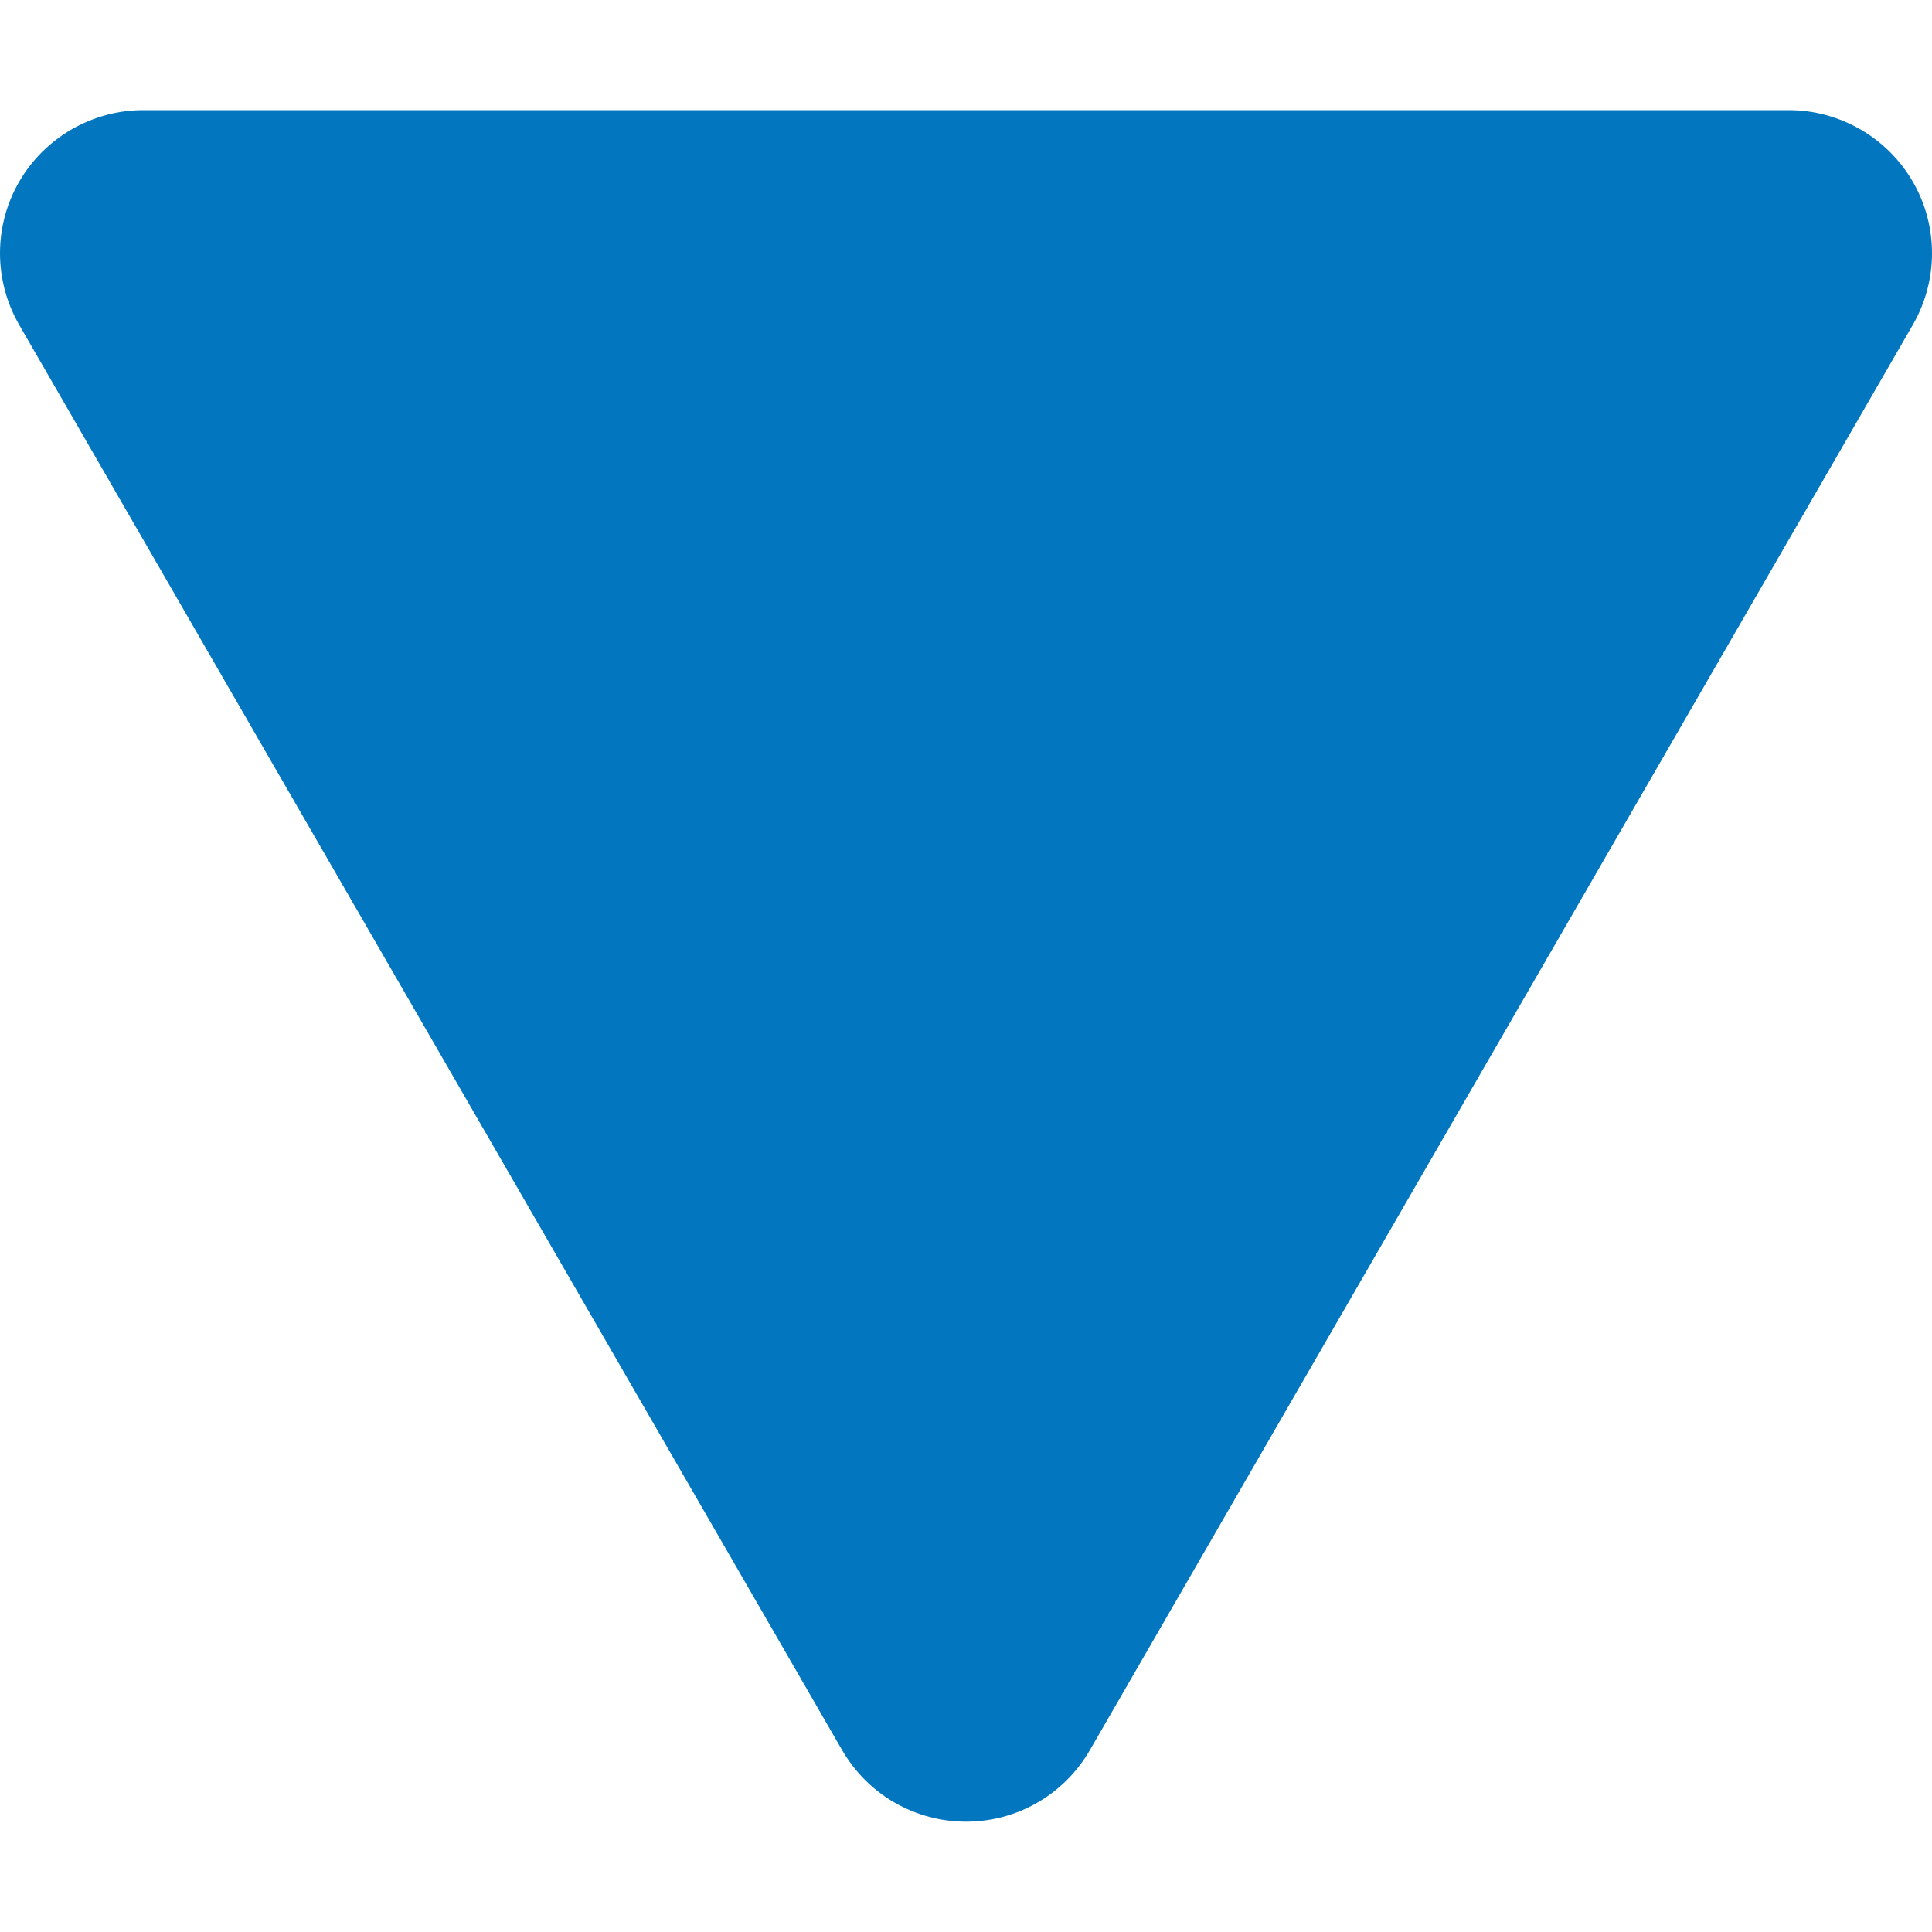 <svg width="10" height="10" viewBox="0 0 10 10" fill="none" xmlns="http://www.w3.org/2000/svg">
<path id="Vector" fill-rule="evenodd" clip-rule="evenodd" d="M5.641 9.059C5.576 9.171 5.483 9.265 5.37 9.33C5.258 9.395 5.13 9.429 5 9.429C4.87 9.429 4.743 9.395 4.63 9.33C4.517 9.265 4.424 9.171 4.359 9.059L0.099 1.681C0.034 1.568 1.54532e-06 1.44 7.31588e-07 1.311C-8.21403e-08 1.181 0.034 1.053 0.099 0.941C0.164 0.828 0.258 0.735 0.37 0.67C0.483 0.605 0.61 0.57 0.74 0.57L9.26 0.57C9.39 0.57 9.517 0.605 9.63 0.67C9.742 0.735 9.836 0.828 9.901 0.941C9.966 1.053 10 1.181 10 1.311C10 1.44 9.966 1.568 9.901 1.681L5.641 9.059L5.641 9.059Z" fill="#0277BF"/>
</svg>
